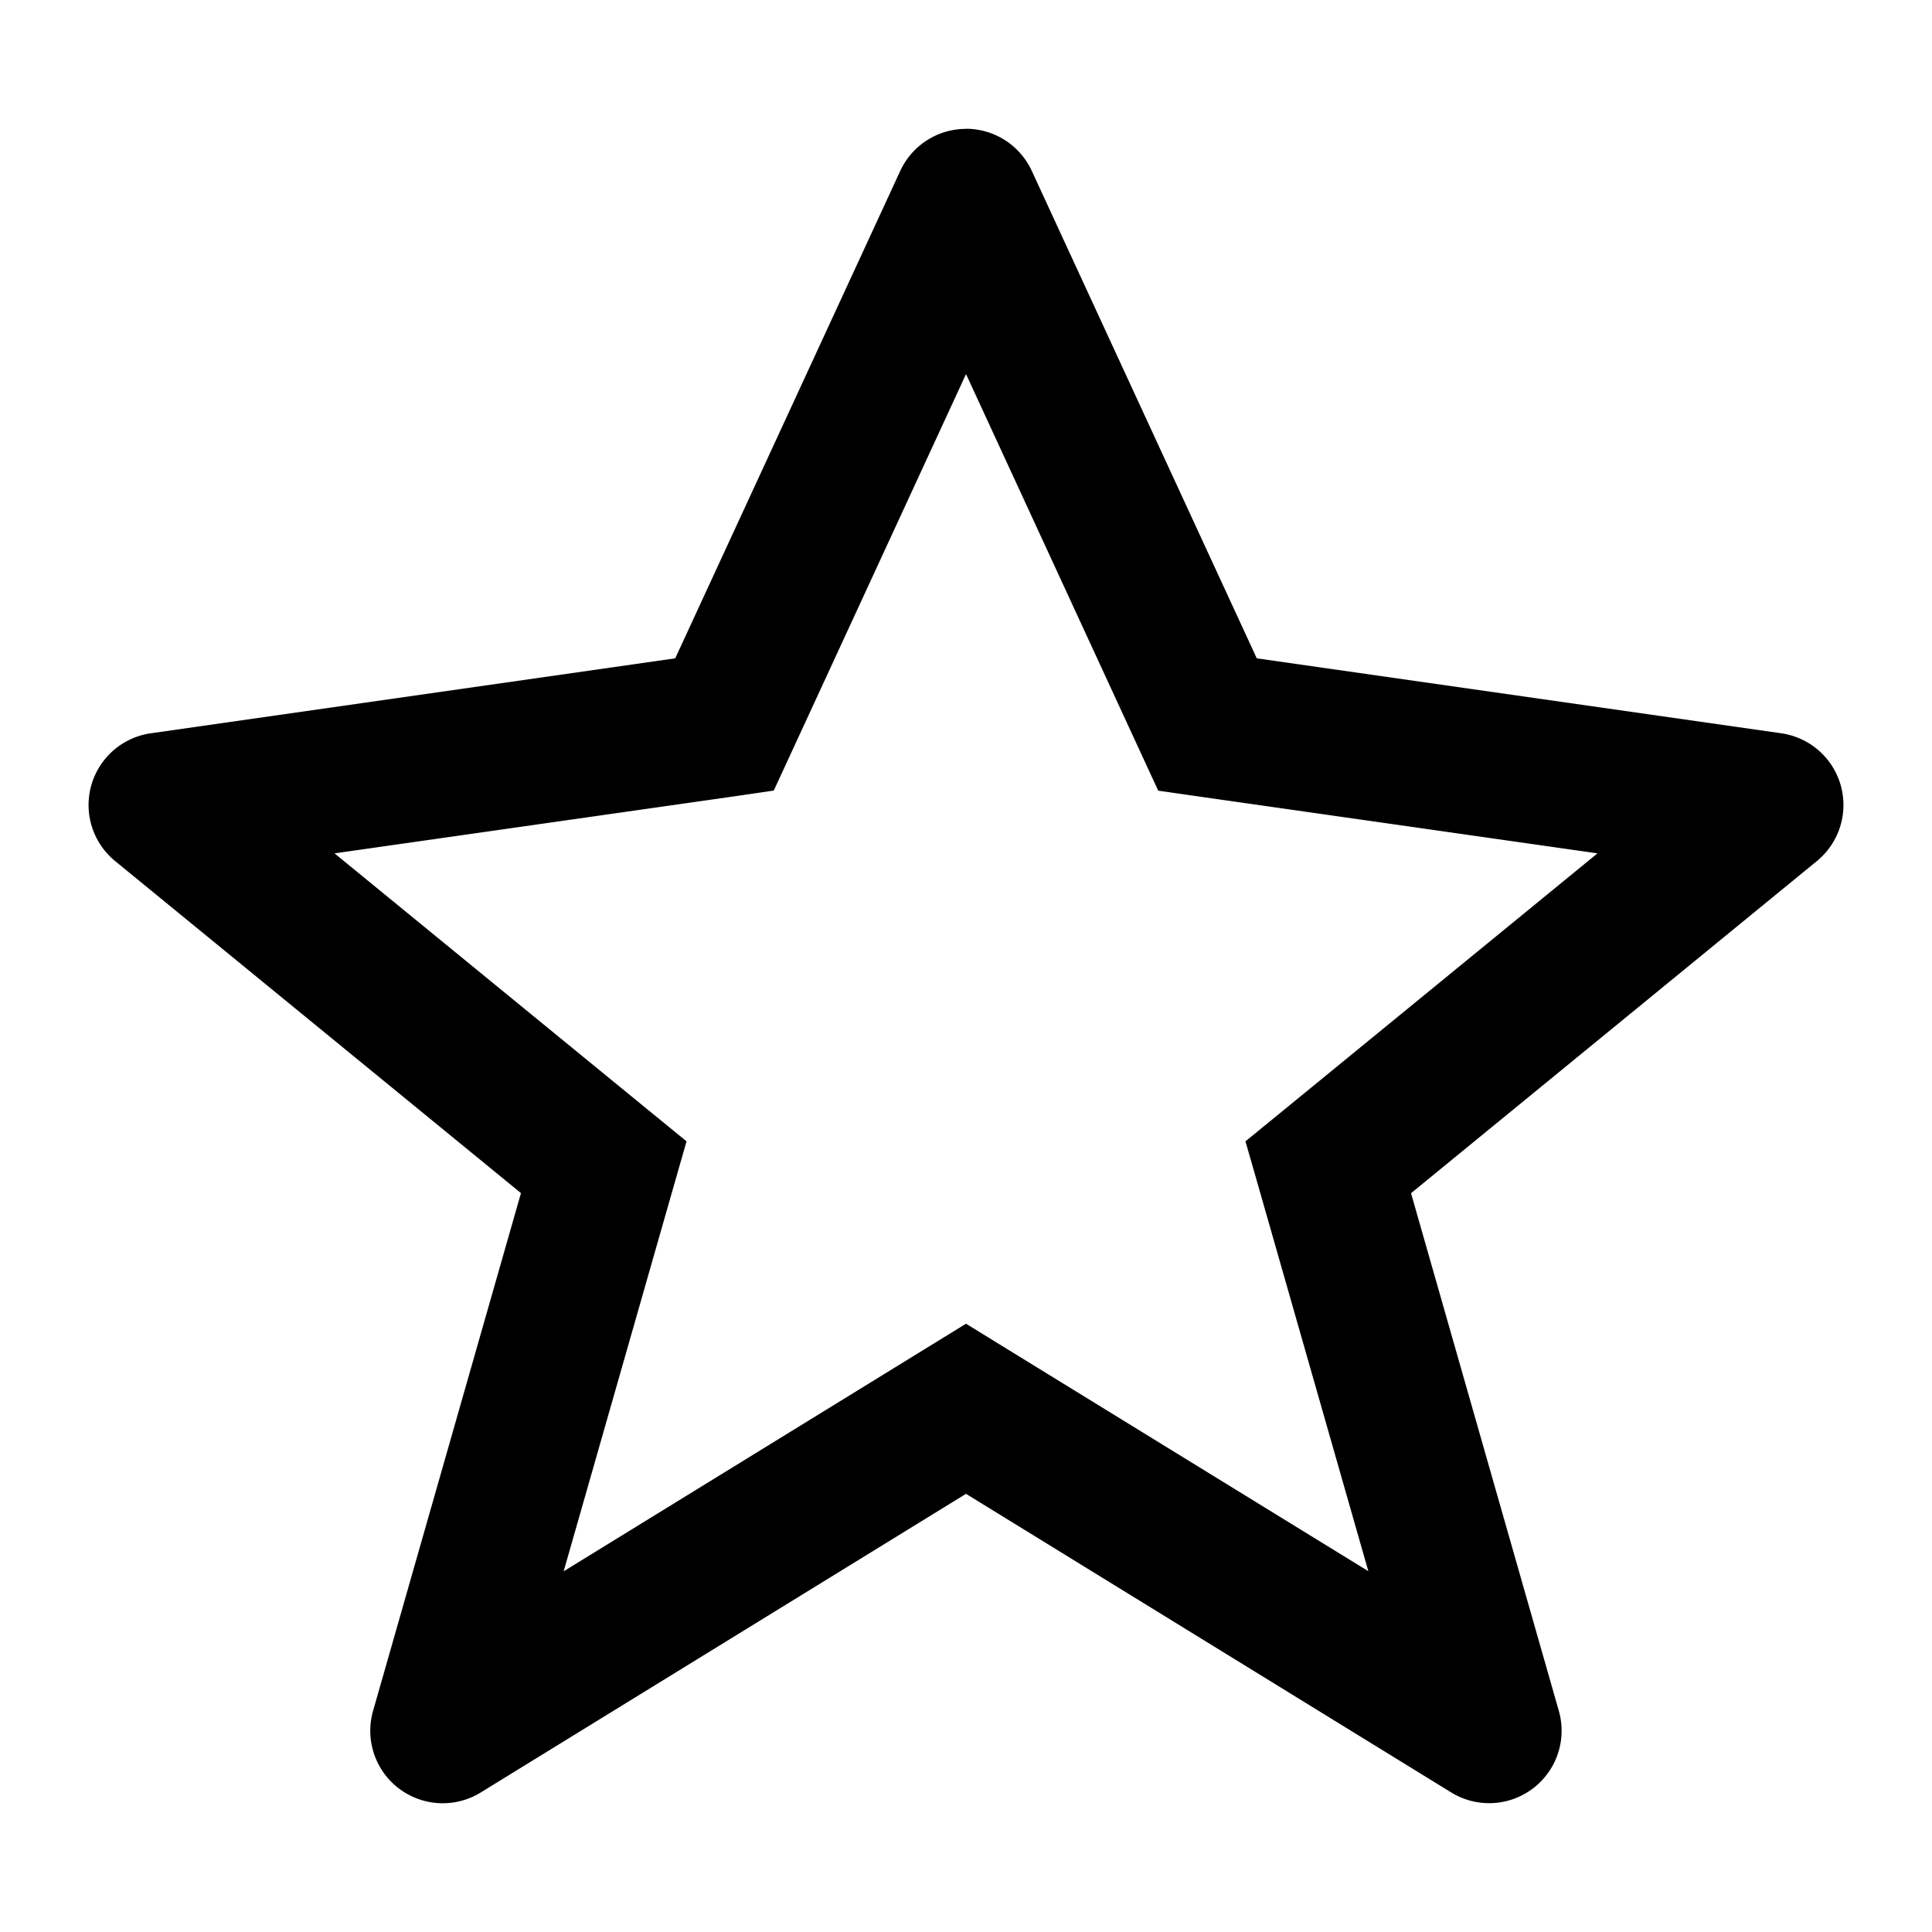 <svg xmlns="http://www.w3.org/2000/svg" viewBox="0 0 20 20">
  <g clip-path="url(#a)">
    <path fill-rule="evenodd" d="M10 1.333a.75.75 0 0 1 .681.436l2.329 5.046 5.43.776a.75.75 0 0 1 .368 1.323l-4.201 3.438 1.53 5.359a.75.75 0 0 1-1.113.845L10 15.464l-5.024 3.092a.75.75 0 0 1-1.114-.845l1.531-5.36-4.201-3.437a.75.75 0 0 1 .369-1.323l5.429-.776L9.319 1.77A.75.75 0 0 1 10 1.334Zm0 2.54L8.181 7.814l-.171.37-.404.059-4.143.591 3.262 2.669.382.312-.136.475-1.136 3.976 3.772-2.321.393-.242.393.242 3.772 2.32-1.136-3.976-.136-.474.382-.312 3.262-2.669-4.143-.591-.404-.058-.171-.37L10 3.872Z"/>
  </g>
  <defs>
    <clipPath id="a">
      <rect width="20" height="20" fill="#fff"/>
    </clipPath>
  </defs>
</svg>
